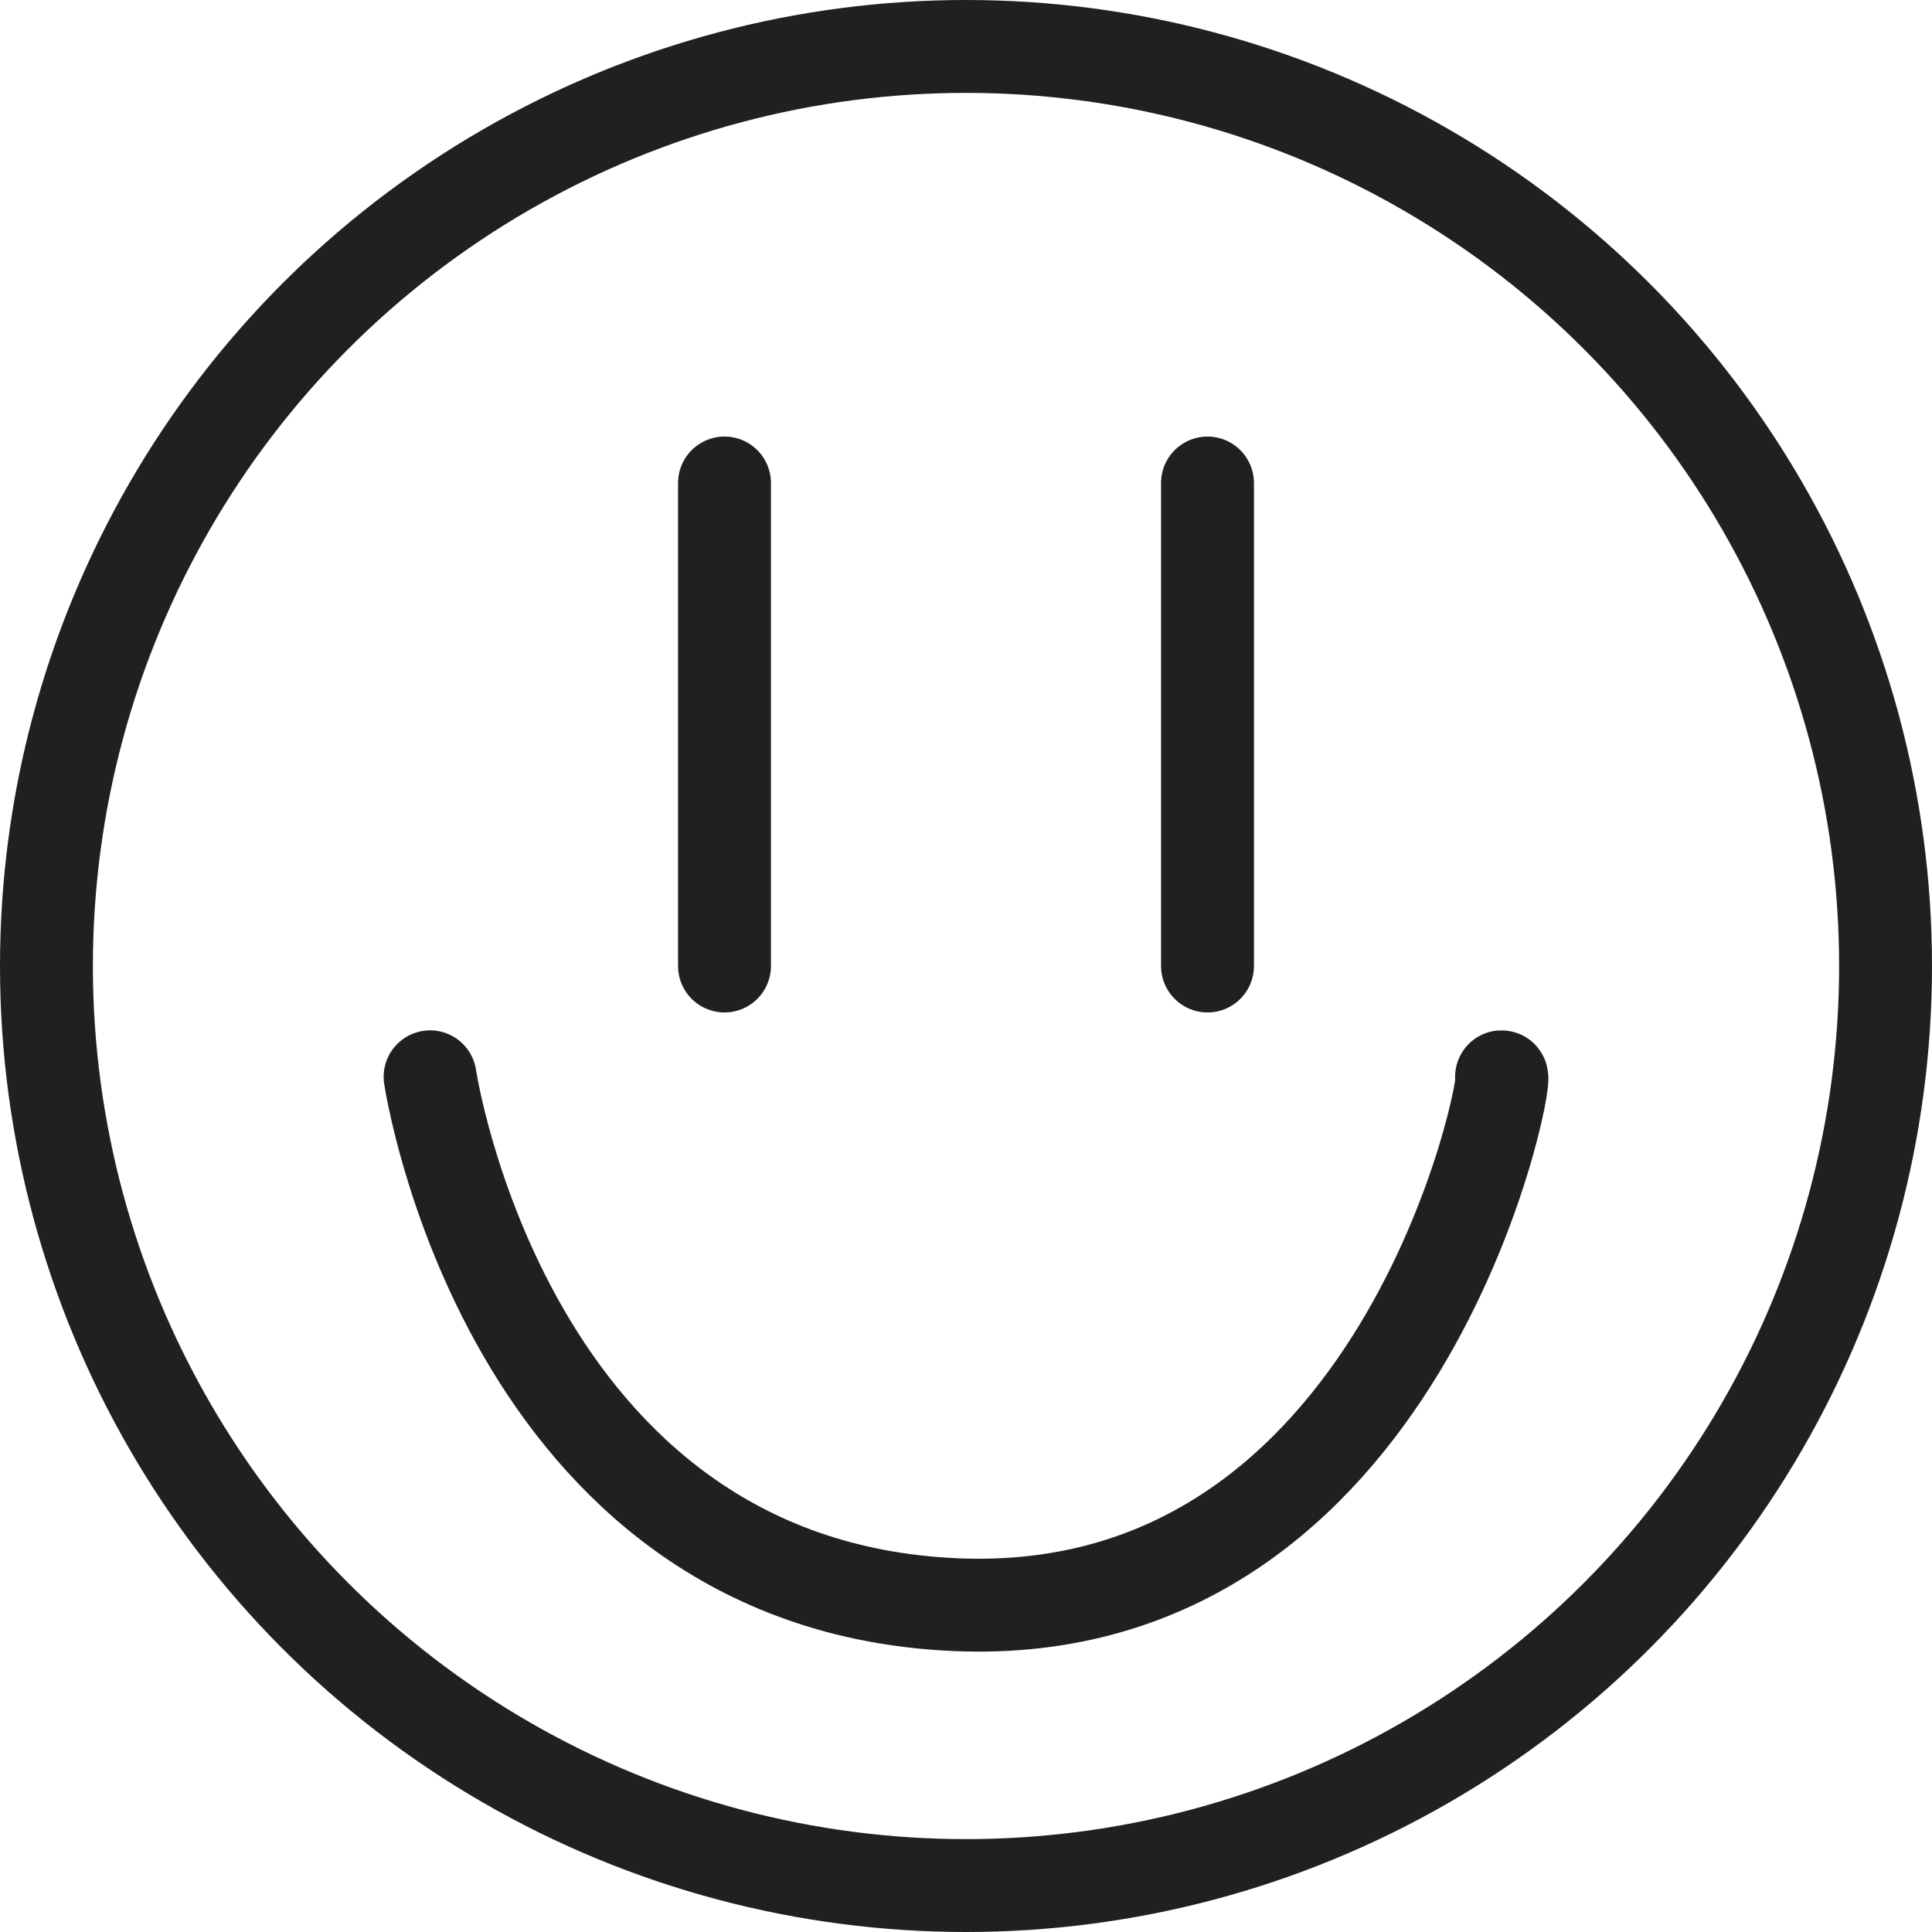 <svg xmlns="http://www.w3.org/2000/svg" width="52" height="52" viewBox="0 0 52 52">
  <g id="Group_196" data-name="Group 196" transform="translate(-637 -34)">
    <g id="Ellipse_1" data-name="Ellipse 1" transform="translate(637 34)" fill="none" stroke="#221f20" stroke-width="2.5">
      <circle cx="26" cy="26" r="26" stroke="none"/>
      <circle cx="26" cy="26" r="24.75" fill="none"/>
    </g>
    <line id="Line_5" data-name="Line 5" y2="13" transform="translate(656.5 47)" fill="none" stroke="#221f20" stroke-linecap="round" stroke-width="2.5"/>
    <line id="Line_6" data-name="Line 6" y2="13" transform="translate(669.5 47)" fill="none" stroke="#221f20" stroke-linecap="round" stroke-width="2.5"/>
    <path id="Path_1" data-name="Path 1" d="M645.27,62.982s2.023,13.666,14.123,14.207,14.928-14.229,14.715-14.207" transform="translate(3.306)" fill="none" stroke="#221f20" stroke-linecap="round" stroke-width="2.5"/>
  </g>
</svg>
